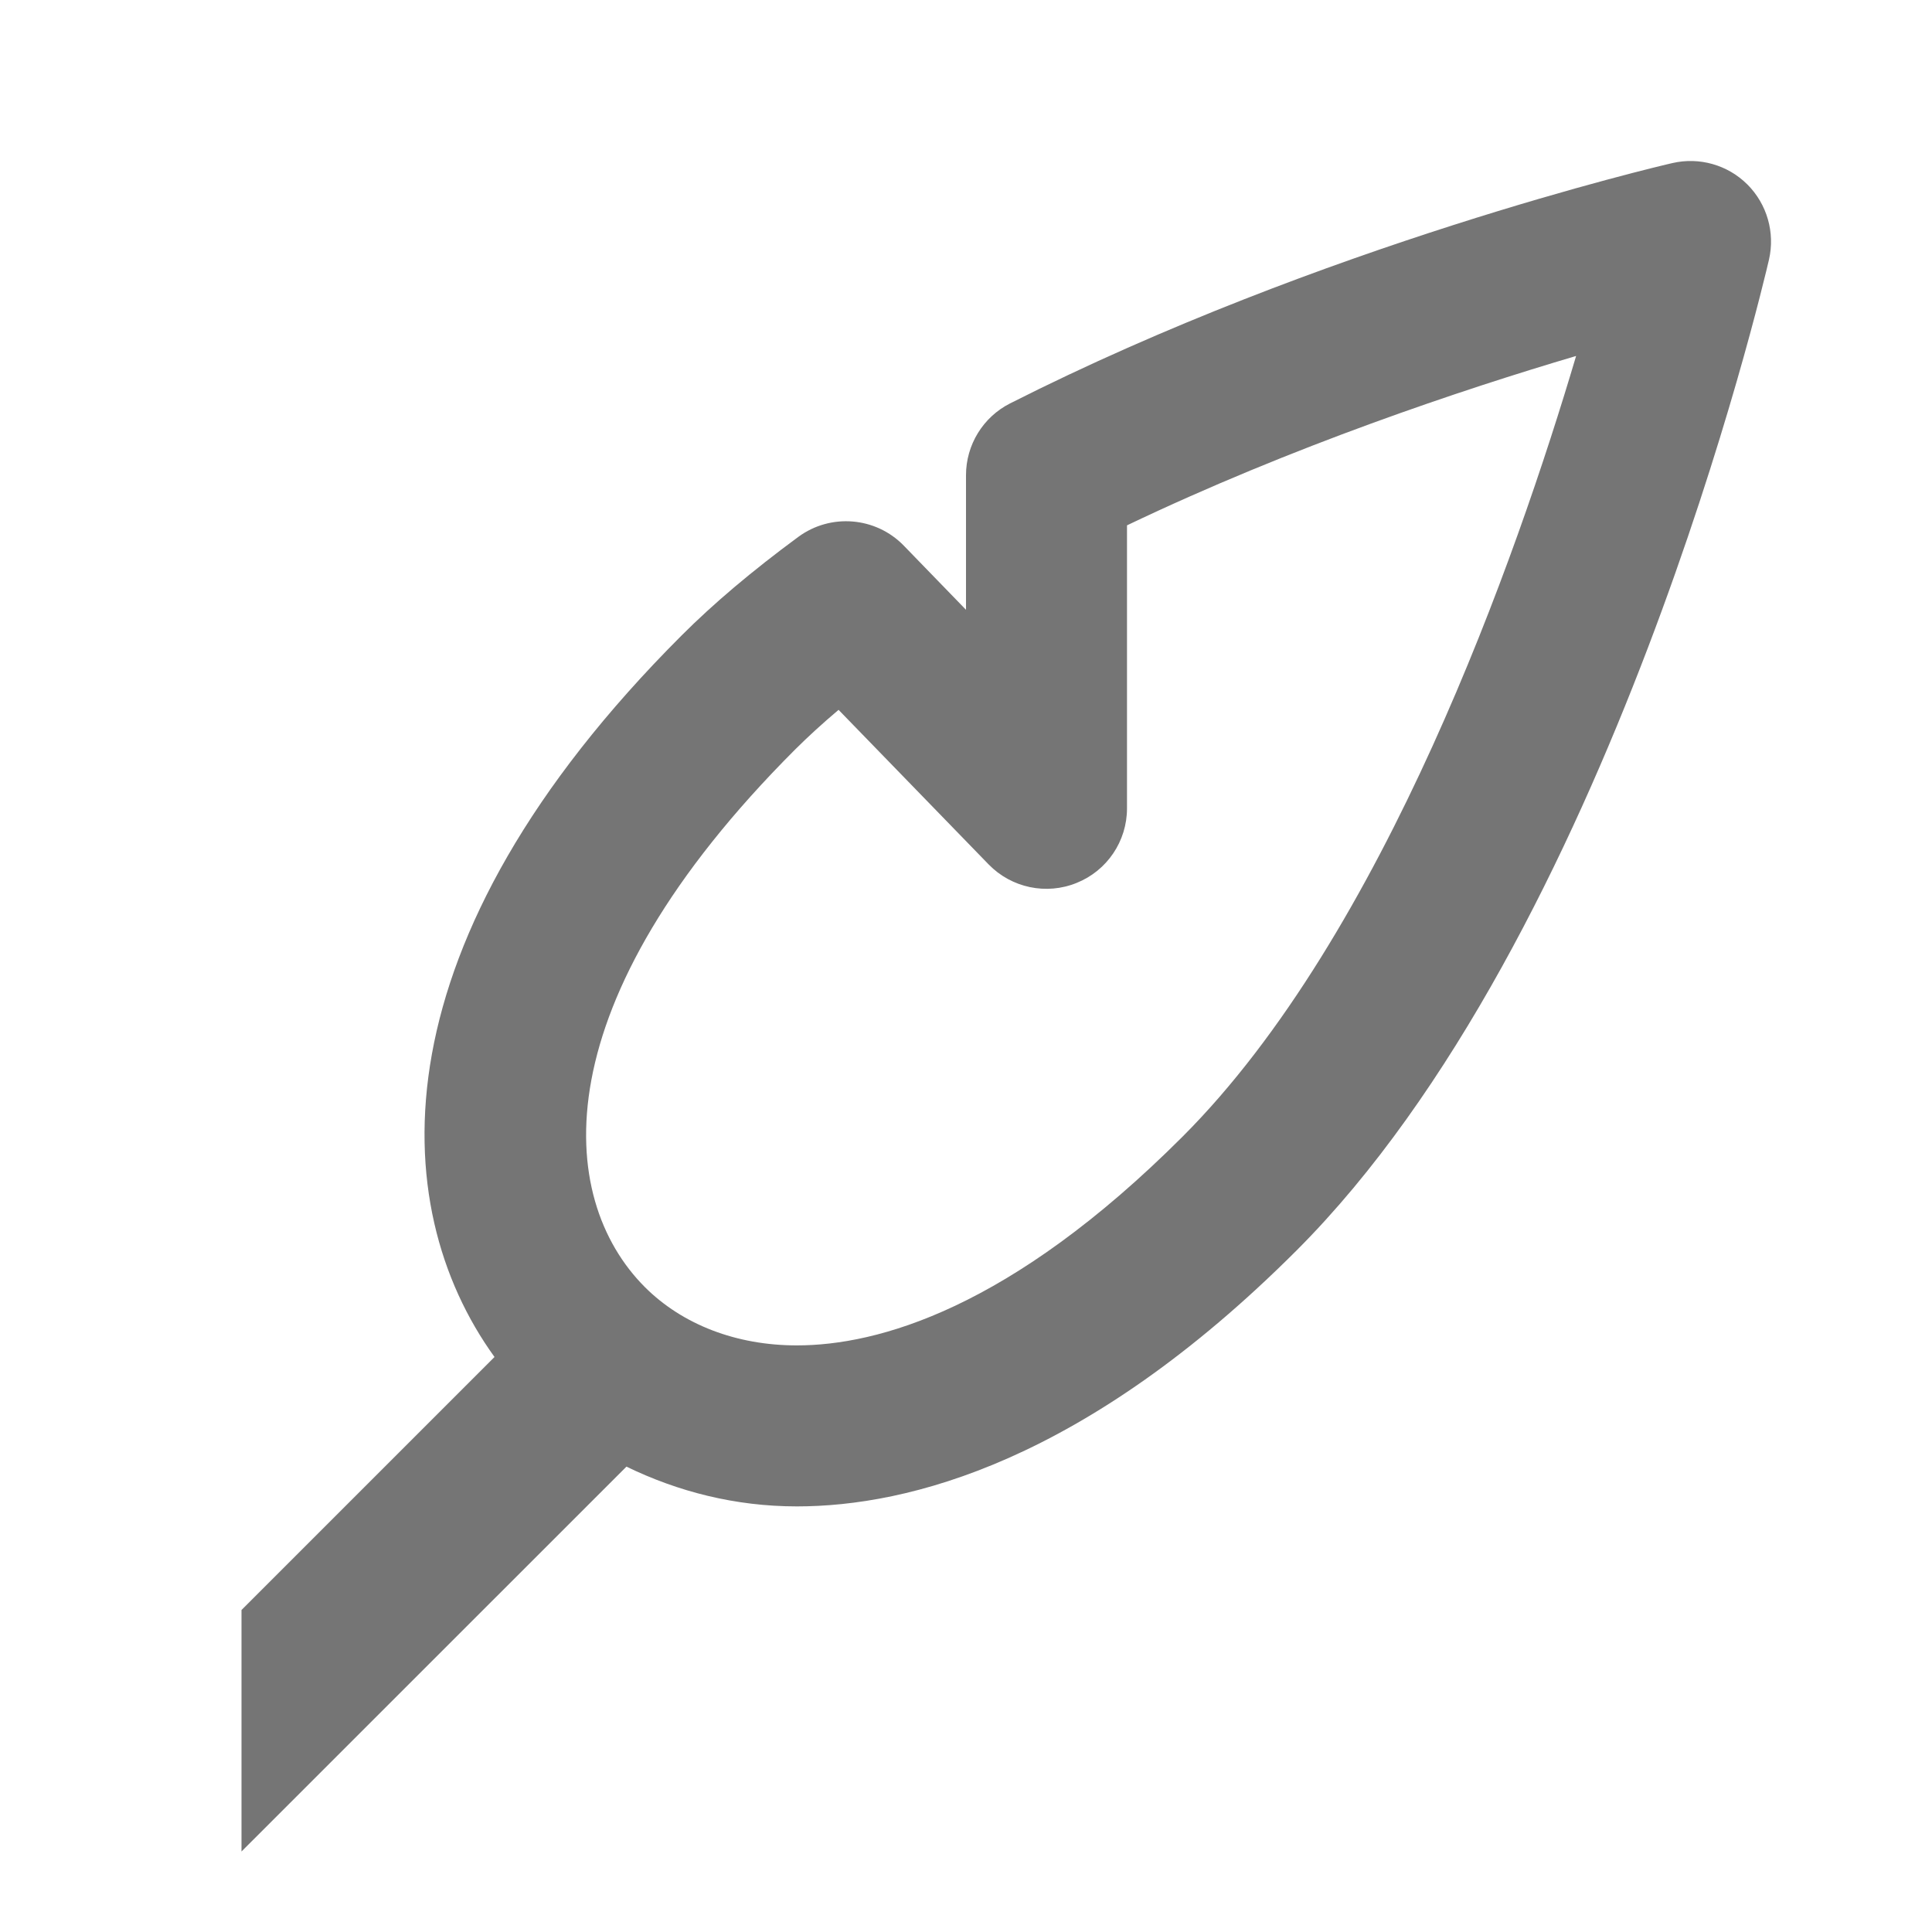 <?xml version="1.0" encoding="iso-8859-1"?>
<!-- Generator: Adobe Illustrator 16.0.0, SVG Export Plug-In . SVG Version: 6.00 Build 0)  -->
<!DOCTYPE svg PUBLIC "-//W3C//DTD SVG 1.1//EN" "http://www.w3.org/Graphics/SVG/1.1/DTD/svg11.dtd">
<svg version="1.1" xmlns="http://www.w3.org/2000/svg" xmlns:xlink="http://www.w3.org/1999/xlink" x="0px" y="0px" width="24px"
	 height="24px" viewBox="0 0 24 24" style="enable-background:new 0 0 24 24;" xml:space="preserve">
<g id="Frame_-_24px">
	<rect style="fill:none;" width="24" height="24"/>
</g>
<g id="Line_Icons">
	<path style="fill:#757575;" d="M21.707,2.292c-0.244-0.244-0.598-0.344-0.933-0.266c-0.176,0.04-4.346,1.021-8.226,2.985
		C12.212,5.181,12,5.526,12,5.903v1.672l-0.772-0.796C10.88,6.42,10.319,6.373,9.916,6.67c-0.578,0.426-1.052,0.827-1.45,1.225
		c-3.805,3.805-3.689,7.07-2.323,8.962L3,20v3l4.782-4.781c0.64,0.311,1.353,0.494,2.117,0.494c1.381,0,3.579-0.551,6.206-3.178
		c3.894-3.894,5.791-11.969,5.87-12.31C22.052,2.889,21.951,2.536,21.707,2.292z M14.69,14.12c-2.143,2.143-3.789,2.593-4.792,2.593
		c-0.749,0-1.419-0.257-1.887-0.724c-1.109-1.111-1.286-3.526,1.867-6.679c0.161-0.16,0.34-0.324,0.539-0.492l1.864,1.92
		c0.284,0.292,0.717,0.383,1.093,0.23C13.753,10.816,14,10.449,14,10.042V6.526c2.055-0.982,4.171-1.688,5.579-2.104
		C18.84,6.914,17.193,11.617,14.69,14.12z"/>
</g>
</svg>

